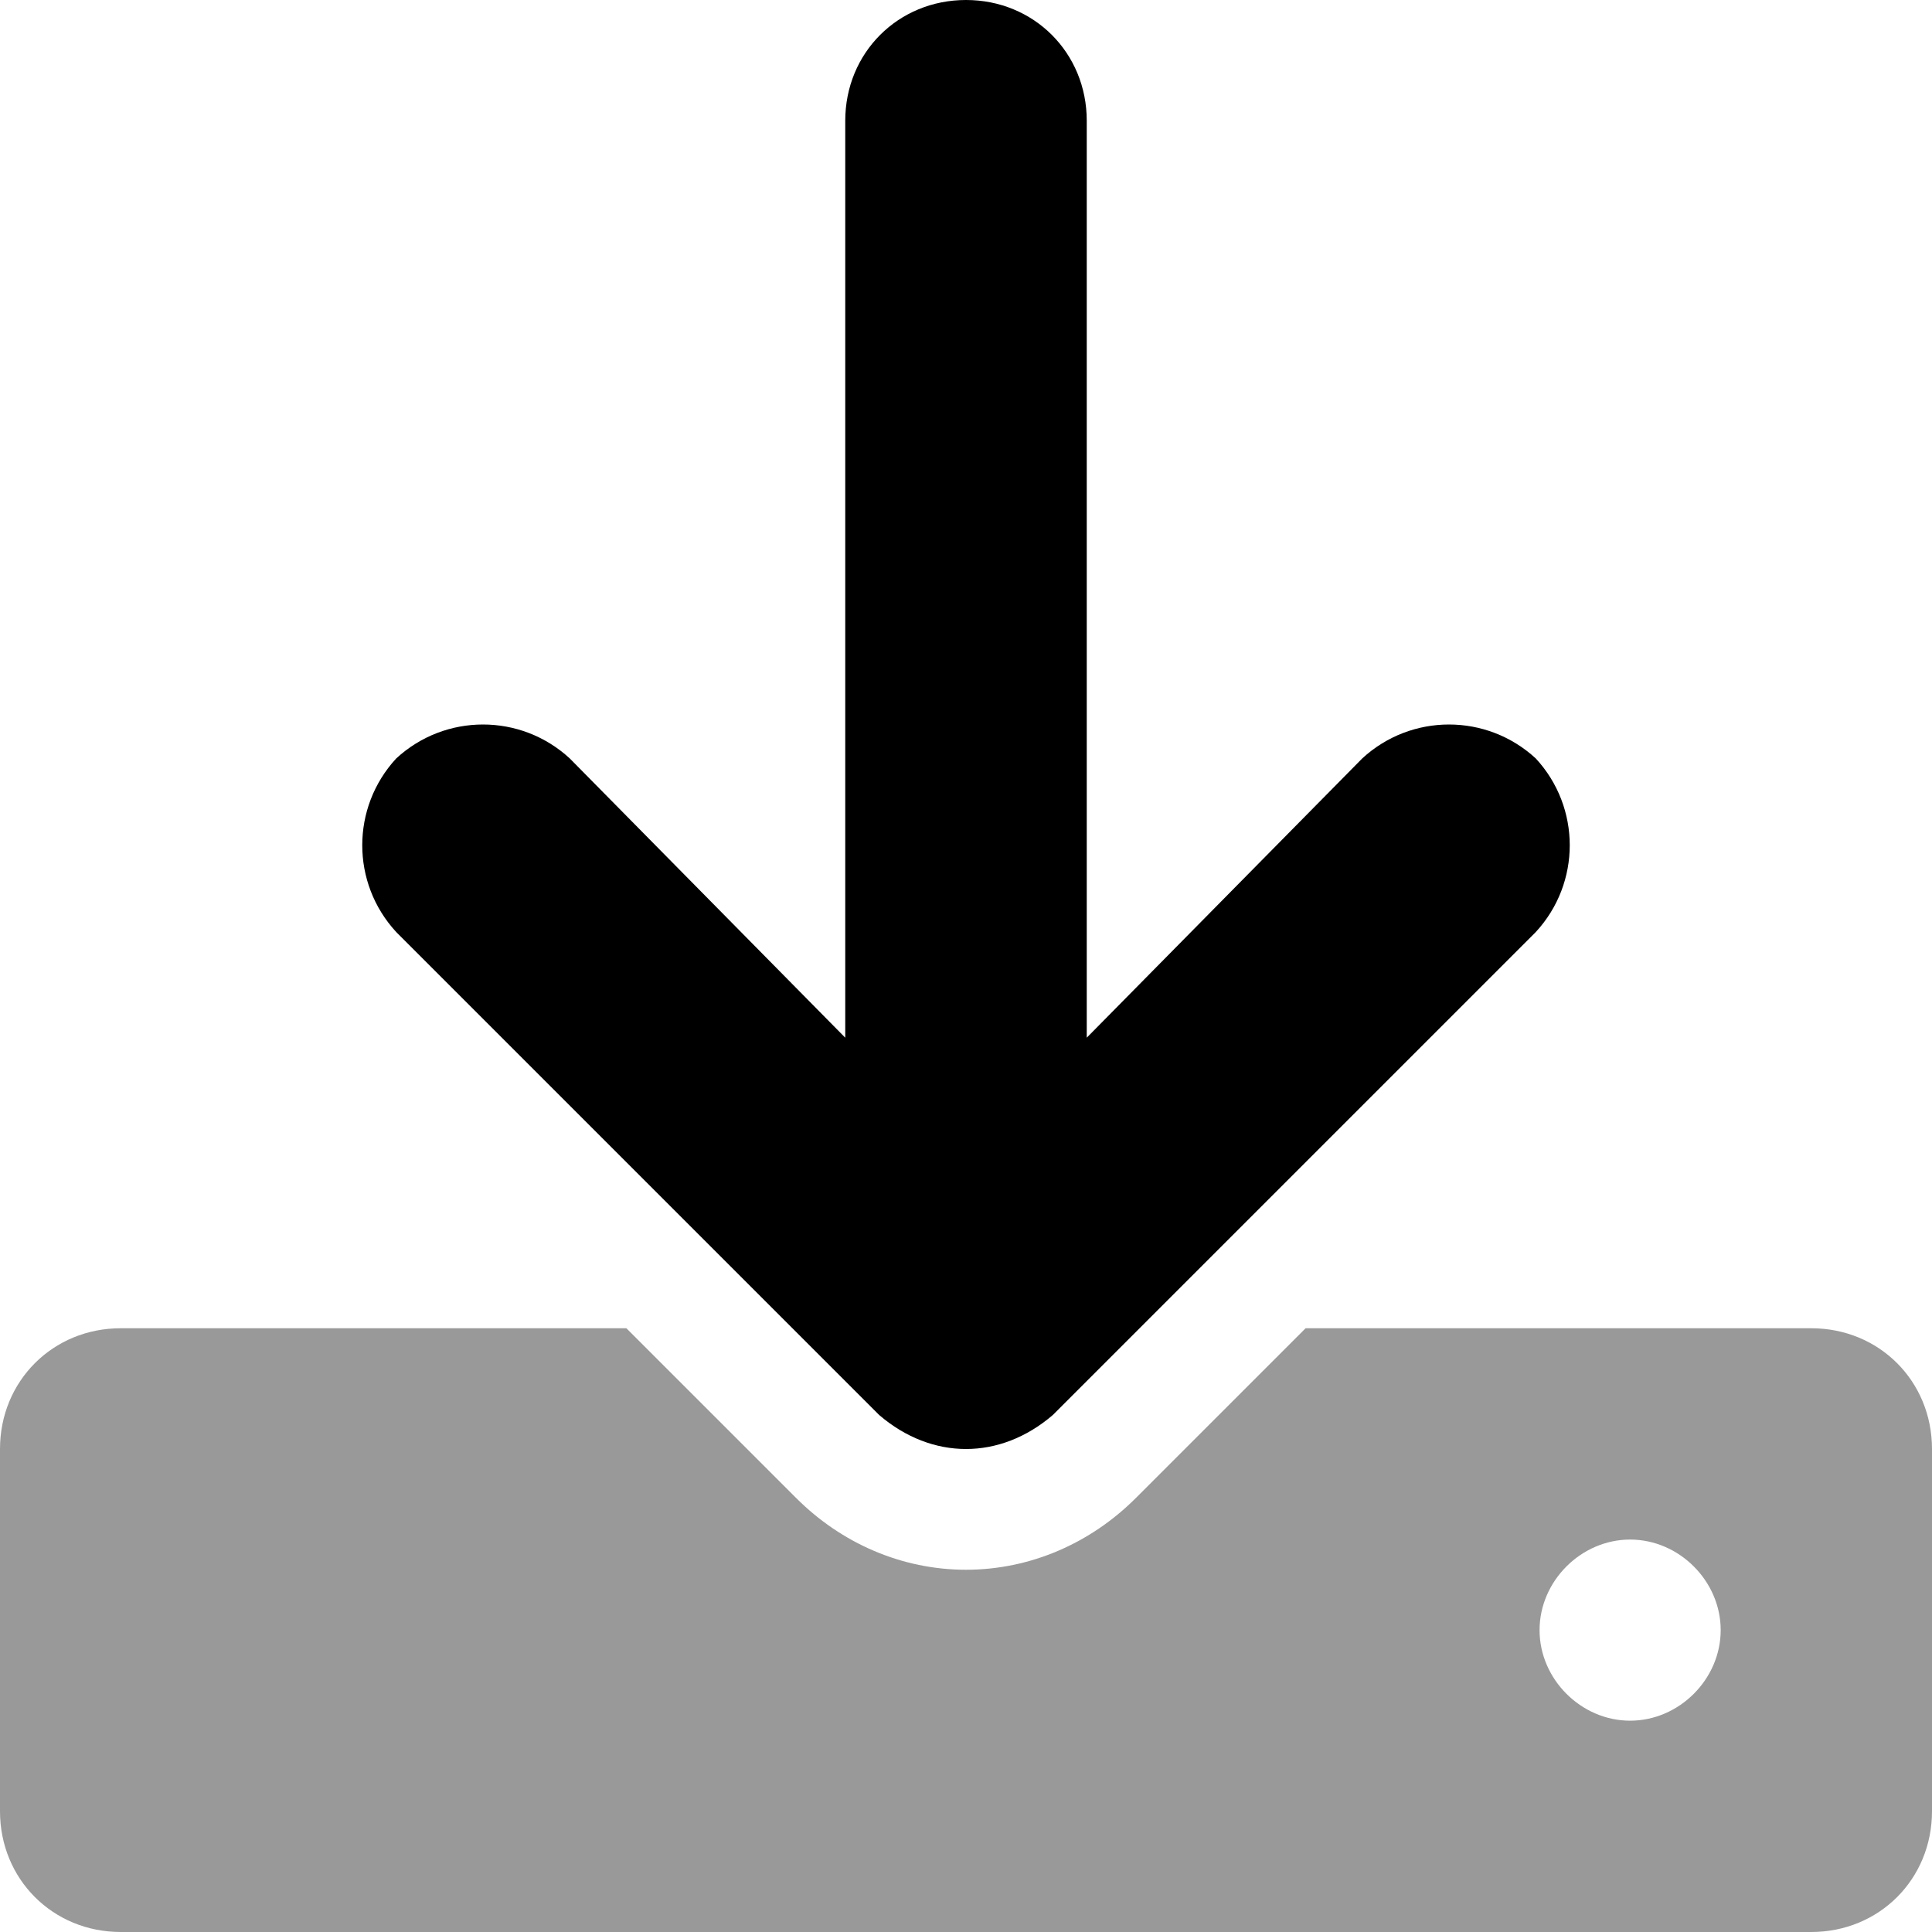 <svg xmlns="http://www.w3.org/2000/svg" viewBox="0 0 512 512"><!-- Font Awesome Pro 6.0.0-alpha1 by @fontawesome - https://fontawesome.com License - https://fontawesome.com/license (Commercial License) --><defs><style>.fa-secondary{opacity:.4}</style></defs><path d="M480 352H346L301 397C289 409 273 416 256 416S223 409 211 397L166 352H32C14 352 0 366 0 384V480C0 498 14 512 32 512H480C498 512 512 498 512 480V384C512 366 498 352 480 352ZM432 456C419 456 408 445 408 432C408 419 419 408 432 408S456 419 456 432C456 445 445 456 432 456Z" class="fa-secondary"/><path d="M233 375C240 381 248 384 256 384S272 381 279 375L407 247C419 234 419 214 407 201C394 189 374 189 361 201L288 275V32C288 14 274 0 256 0C238 0 224 14 224 32V275L151 201C138 189 118 189 105 201C93 214 93 234 105 247L233 375Z" class="fa-primary"/></svg>